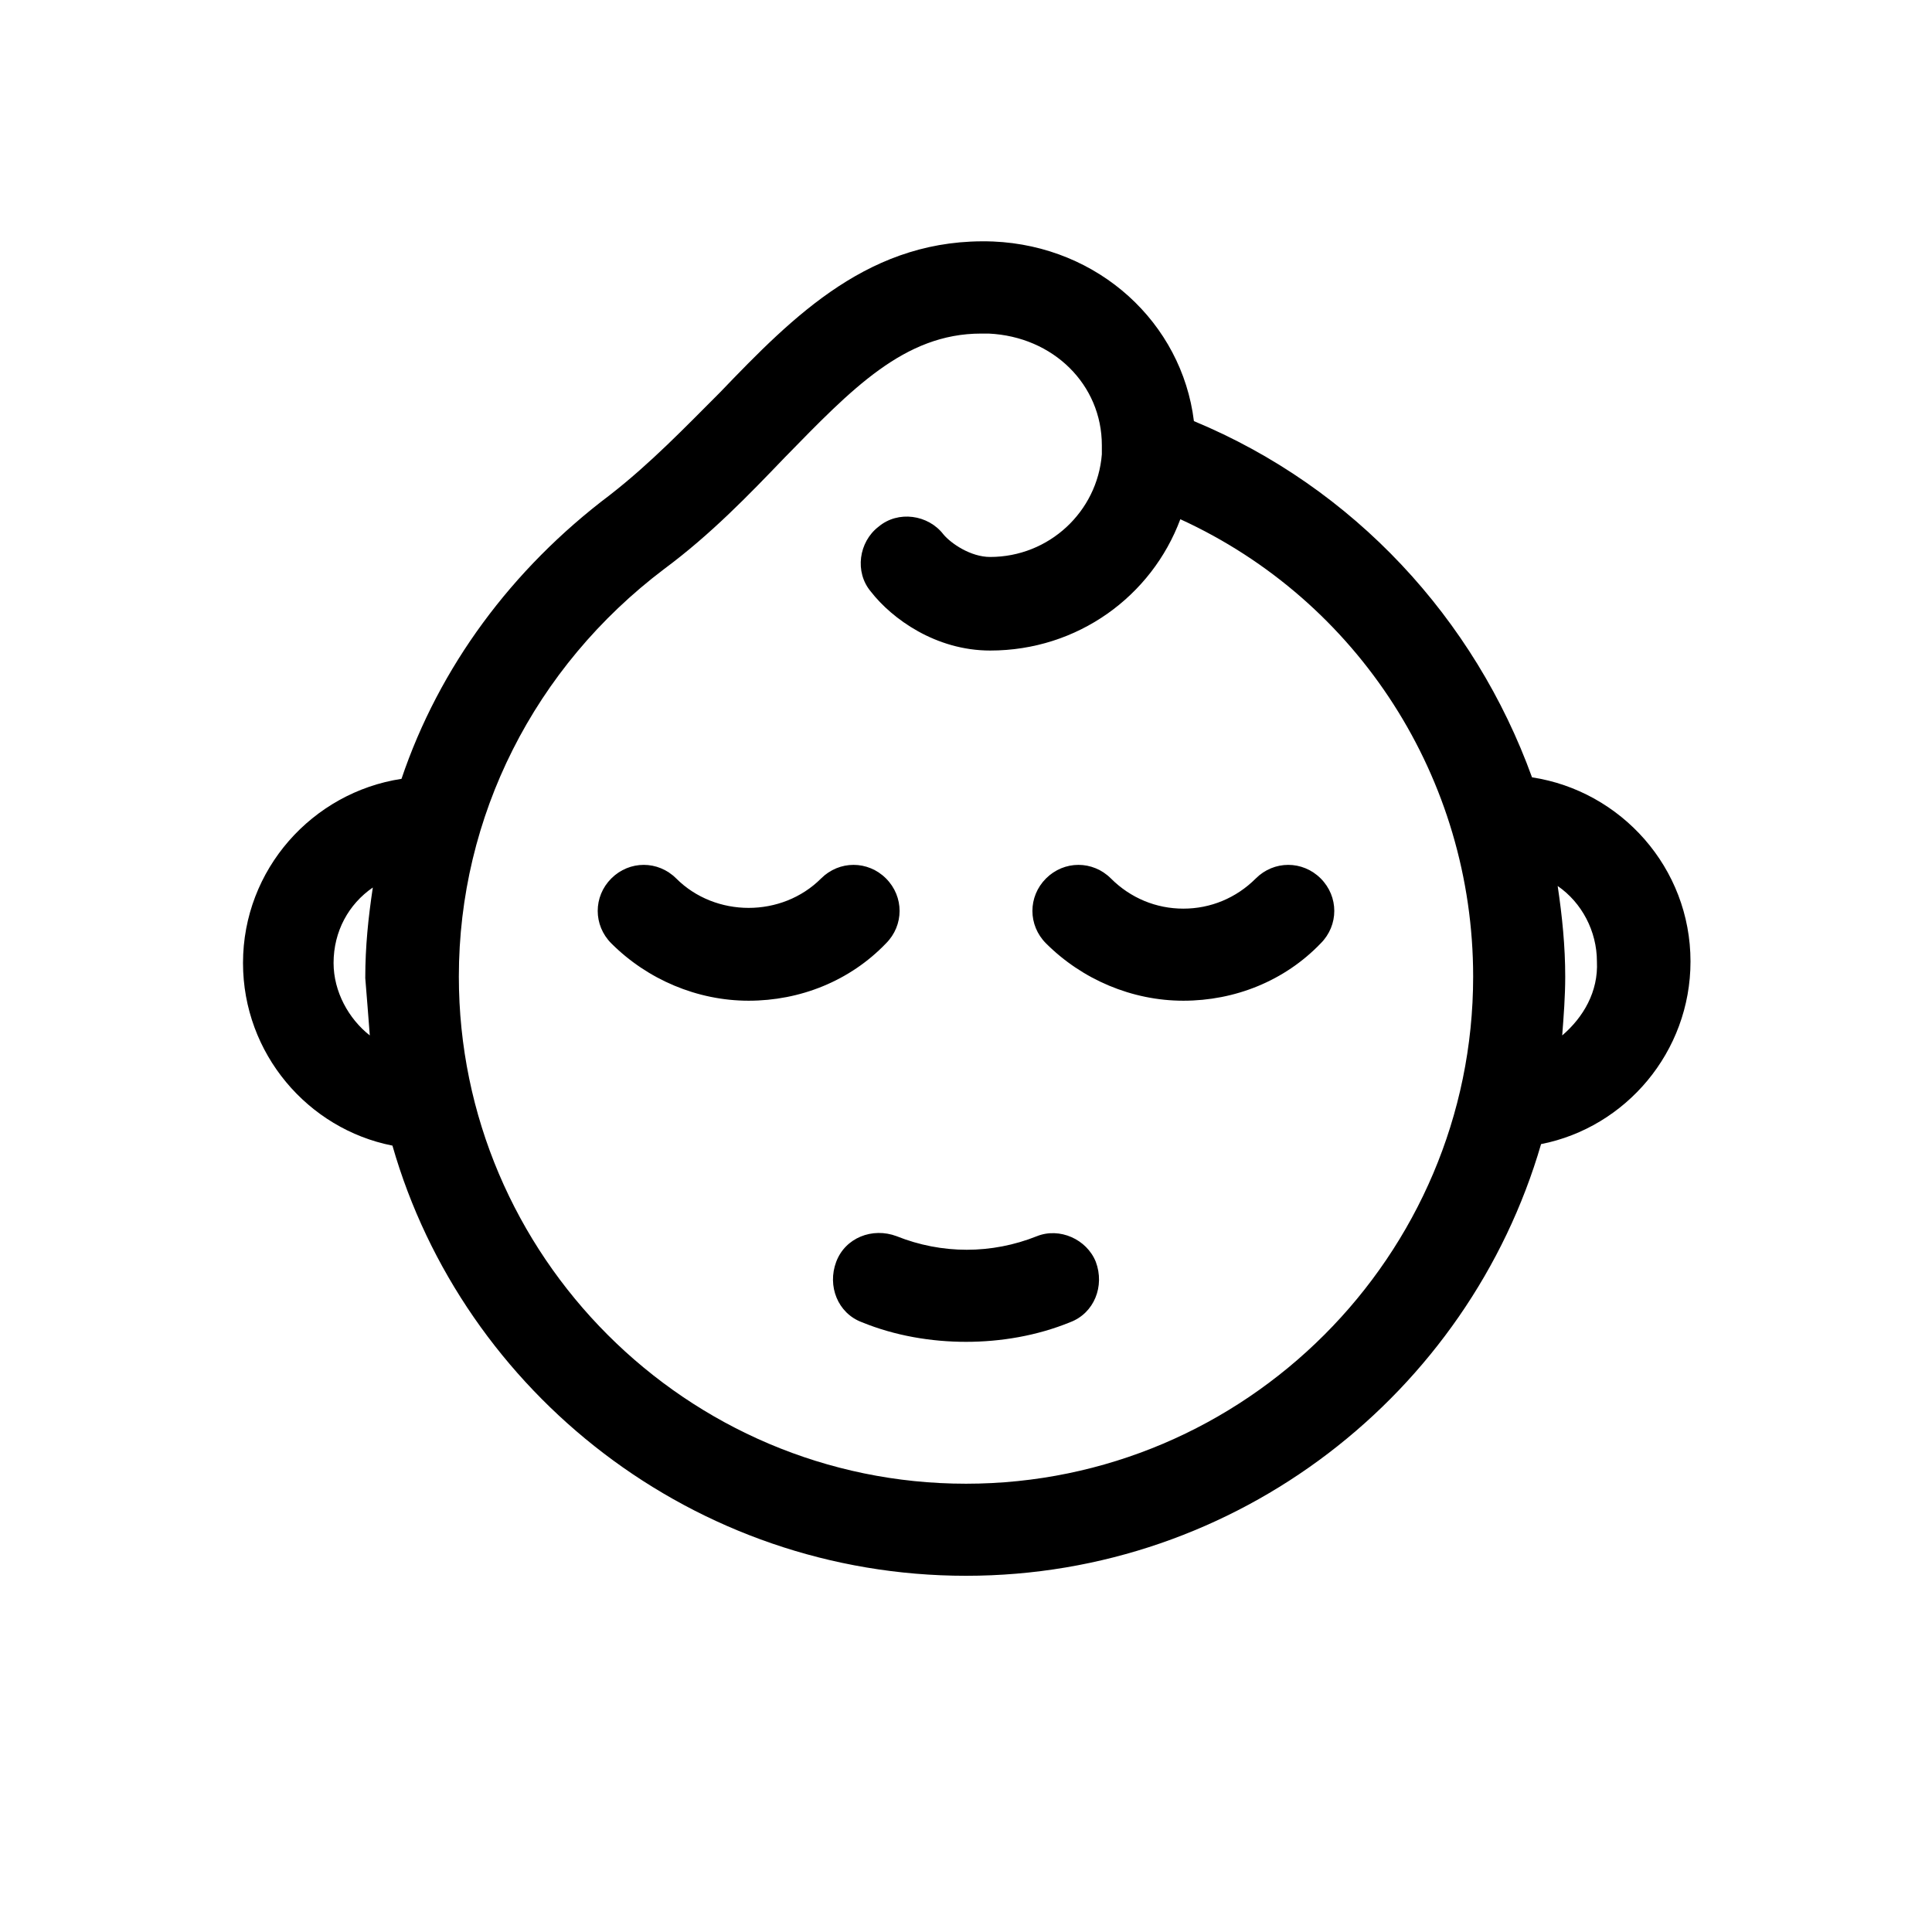 <?xml version="1.0" encoding="utf-8"?>
<!-- Generator: Adobe Illustrator 19.2.0, SVG Export Plug-In . SVG Version: 6.00 Build 0)  -->
<svg version="1.1" id="Layer_1" xmlns="http://www.w3.org/2000/svg" xmlns:xlink="http://www.w3.org/1999/xlink" x="0px" y="0px"
	 viewBox="0 0 128 128" style="enable-background:new 0 0 128 128;" xml:space="preserve">
<path d="M-7.5,7.7c-0.7-2-2.2-3.6-4.2-4.4C-11.8,2-12.9,1.1-14.2,1c-1.5-0.1-2.5,0.9-3.4,1.9c-0.4,0.4-0.9,0.9-1.4,1.3
	c-1.2,0.9-2.1,2.1-2.6,3.5c-1.1,0.2-2,1.1-2,2.3c0,1.1,0.8,2.1,1.9,2.3c0.9,3.1,3.8,5.4,7.1,5.4c3.4,0,6.2-2.3,7.1-5.4
	c1.1-0.2,1.9-1.1,1.9-2.3C-5.5,8.8-6.4,7.8-7.5,7.7z M-21.9,10.9c-0.3-0.2-0.4-0.5-0.4-0.9c0-0.4,0.2-0.7,0.5-0.9
	c-0.1,0.4-0.1,0.7-0.1,1.1C-21.9,10.4-21.9,10.6-21.9,10.9z M-14.5,16.4c-3.5,0-6.3-2.8-6.3-6.3c0-2,0.9-3.8,2.6-5.1
	c0.6-0.4,1-0.9,1.5-1.4c0.8-0.9,1.5-1.5,2.4-1.5c0,0,0.1,0,0.1,0c0.8,0,1.4,0.6,1.4,1.4c0,0,0,0,0,0c0,0,0,0,0,0.1
	c-0.1,0.7-0.7,1.3-1.4,1.3c-0.3,0-0.5-0.2-0.6-0.3c-0.2-0.2-0.6-0.3-0.8-0.1c-0.2,0.2-0.3,0.6-0.1,0.8c0.3,0.3,0.8,0.7,1.5,0.7
	c1.1,0,2-0.7,2.4-1.6c2.2,1,3.6,3.2,3.6,5.7C-8.2,13.6-11,16.4-14.5,16.4z M-7.1,10.9c0-0.2,0-0.5,0-0.7c0-0.4,0-0.8-0.1-1.1
	c0.3,0.2,0.5,0.6,0.5,0.9C-6.6,10.3-6.8,10.6-7.1,10.9z M-15.5,8.9c-0.2-0.2-0.6-0.2-0.8,0c-0.5,0.5-1.3,0.5-1.8,0
	c-0.2-0.2-0.6-0.2-0.8,0c-0.2,0.2-0.2,0.6,0,0.8c0.5,0.5,1.1,0.7,1.7,0.7s1.3-0.3,1.7-0.7C-15.3,9.5-15.3,9.1-15.5,8.9z M-10.9,8.9
	c-0.2,0.2-0.6,0.4-0.9,0.4l0,0c-0.3,0-0.7-0.1-0.9-0.4c-0.2-0.2-0.6-0.2-0.8,0c-0.2,0.2-0.2,0.6,0,0.8c0.5,0.5,1.1,0.7,1.7,0.7l0,0
	c0.6,0,1.3-0.3,1.7-0.7c0.2-0.2,0.2-0.6,0-0.8C-10.3,8.7-10.7,8.7-10.9,8.9z M-13.6,13.4c-0.6,0.2-1.2,0.2-1.7,0
	c-0.3-0.1-0.6,0-0.7,0.3c-0.1,0.3,0,0.6,0.3,0.7c0.4,0.2,0.9,0.2,1.3,0.2s0.9-0.1,1.3-0.2c0.3-0.1,0.4-0.4,0.3-0.7
	C-13,13.4-13.3,13.2-13.6,13.4z"/>
<path d="M101.5,51.5C97.7,41,89.7,32.3,79.1,27.9c-0.8-6.5-6.3-11.6-13.3-11.9c-8.1-0.3-13.2,4.9-18.1,10c-2.3,2.3-4.6,4.7-7.3,6.8
	c-6.5,4.9-11.3,11.4-13.8,18.8c-5.9,0.9-10.5,6-10.5,12.2c0,6,4.3,11,9.9,12.1C30.7,92.3,46,104.4,64,104.4
	c18,0,33.3-12.1,38.1-28.6c5.6-1.1,9.9-6.1,9.9-12.1C112,57.5,107.4,52.4,101.5,51.5z M24.5,68.6c-1.4-1.1-2.4-2.9-2.4-4.8
	c0-2.1,1-3.9,2.6-5c-0.3,2-0.5,3.9-0.5,6C24.3,66,24.4,67.3,24.5,68.6z M64,98.3c-18.5,0-33.6-15.1-33.6-33.6c0-10.6,5-20.5,13.6-27
	c3.1-2.3,5.6-4.9,8-7.4c4.4-4.5,7.9-8.2,13-8.2c0.1,0,0.3,0,0.5,0c4.3,0.2,7.5,3.4,7.5,7.4c0,0.1,0,0.1,0,0.2c0,0.1,0,0.3,0,0.4
	c-0.3,3.8-3.5,6.8-7.4,6.8c-1.3,0-2.6-0.9-3.1-1.5c-1-1.3-3-1.6-4.3-0.5c-1.3,1-1.6,3-0.5,4.3c1.4,1.8,4.3,3.9,7.9,3.9
	c5.8,0,10.7-3.6,12.6-8.7C90,39.8,97.6,51.6,97.6,64.7C97.6,83.2,82.5,98.3,64,98.3z M103.5,68.6c0.1-1.3,0.2-2.6,0.2-3.9
	c0-2-0.2-4-0.5-6c1.6,1.1,2.6,3,2.6,5C105.9,65.7,104.9,67.4,103.5,68.6z M58.7,58.2c-1.2-1.2-3.1-1.2-4.3,0c-2.6,2.6-7,2.6-9.6,0
	c-1.2-1.2-3.1-1.2-4.3,0c-1.2,1.2-1.2,3.1,0,4.3c2.4,2.4,5.7,3.8,9.1,3.8c3.4,0,6.7-1.3,9.1-3.8C59.9,61.3,59.9,59.4,58.7,58.2z
	 M83.2,58.2c-1.3,1.3-3,2-4.8,2l0,0c-1.8,0-3.5-0.7-4.8-2c-1.2-1.2-3.1-1.2-4.3,0c-1.2,1.2-1.2,3.1,0,4.3c2.4,2.4,5.7,3.8,9.1,3.8
	l0,0c3.4,0,6.7-1.3,9.1-3.8c1.2-1.2,1.2-3.1,0-4.3C86.3,57,84.4,57,83.2,58.2z M68.7,81.9c-3,1.2-6.3,1.2-9.3,0
	c-1.6-0.6-3.4,0.1-4,1.7c-0.6,1.6,0.1,3.4,1.7,4c2.2,0.9,4.6,1.3,6.9,1.3c2.3,0,4.7-0.4,6.9-1.3c1.6-0.6,2.3-2.4,1.7-4
	C72,82.1,70.2,81.3,68.7,81.9z"/>
</svg>
